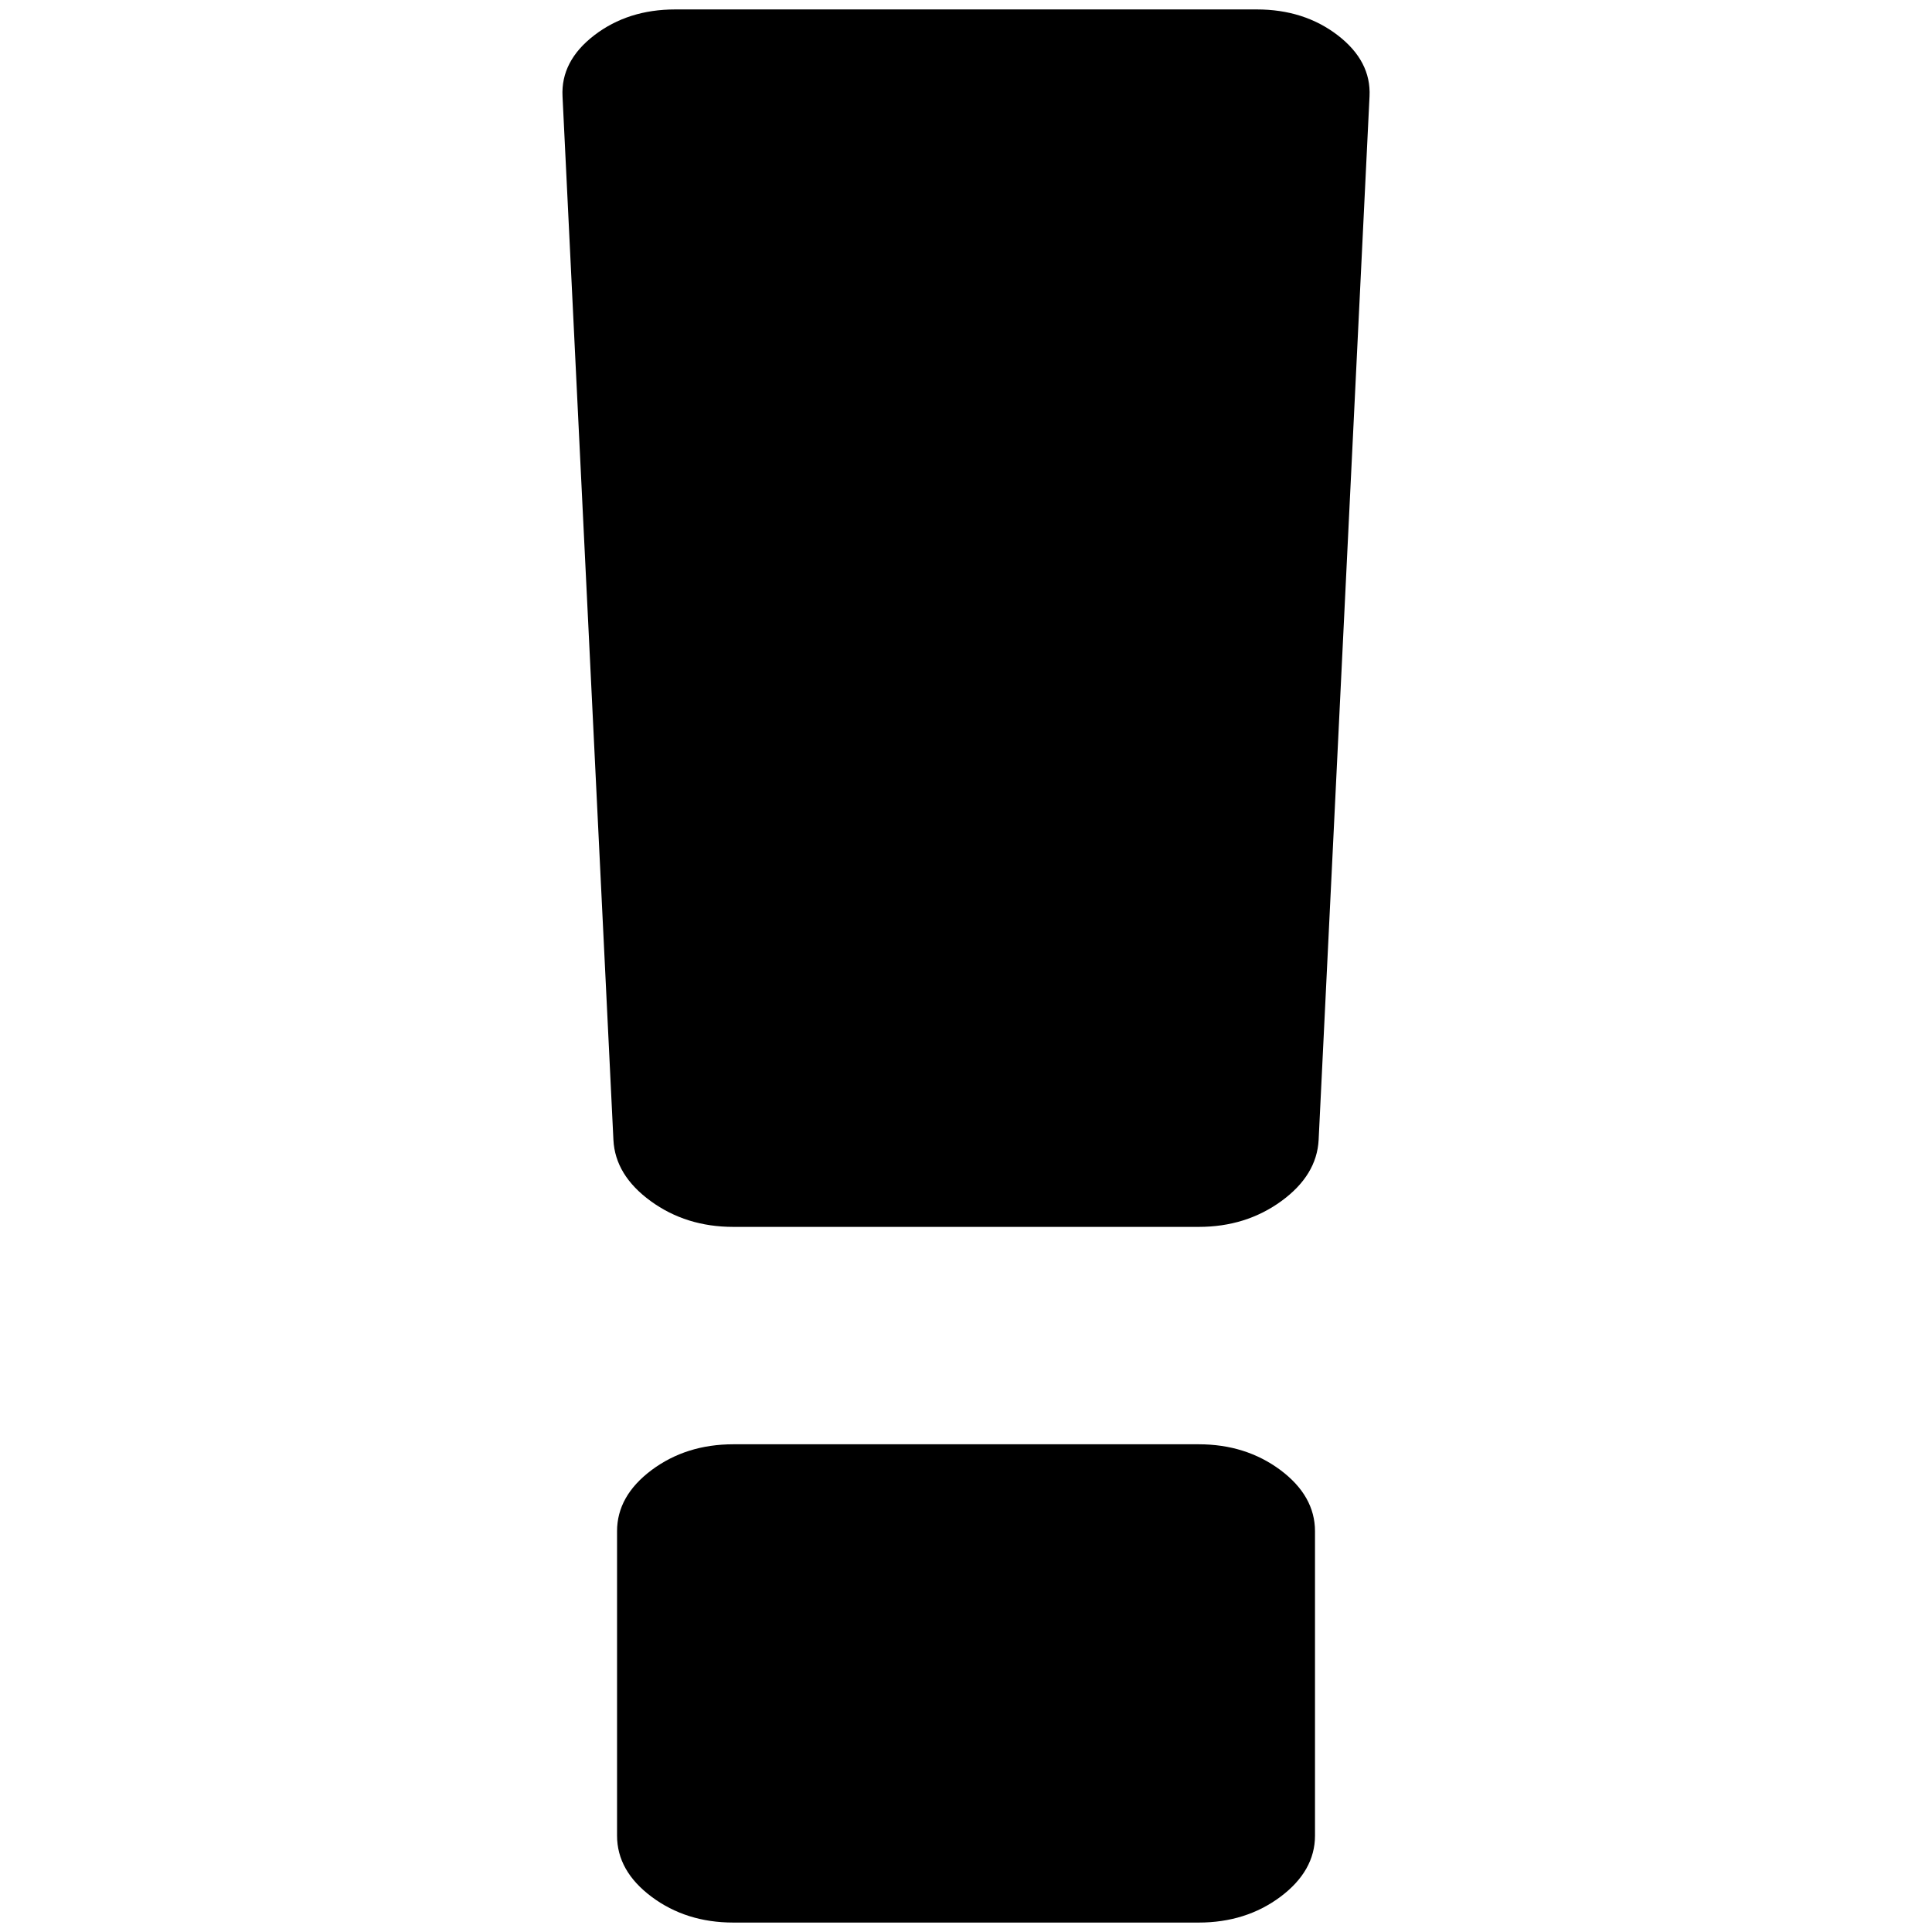 <svg version="1.2" xmlns="http://www.w3.org/2000/svg" viewBox="0 0 4096 4096" width="4096" height="4096">
	<title>New Project</title>
	<style>
		.s0 { fill: #000000 } 
	</style>
	<path id="Shape 1" fill-rule="evenodd" class="s0" d="m2714.7 3116.7c-48.9-36.4-106.7-54.7-173.4-54.7h-986.5c-66.8 0-124.6 18.3-173.4 54.7q-73.2 54.8-73.2 129.7v645.2q0 75 73.2 129.7 73.2 54.7 173.4 54.7h986.5q100.1 0 173.4-54.7c48.7-36.5 73.2-79.7 73.2-129.7v-645.2c0-50-24.5-93.2-73.2-129.7zm121.3-3042c-47.5-36.4-104.7-54.7-171.4-54.7h-1233.1c-66.8 0-124 18.3-171.5 54.7q-71.3 54.8-67.4 129.7l107.9 2212.3c2.5 50 28.9 93.2 79 129.7 50.1 36.5 108.5 54.7 175.3 54.7h986.5c66.7 0 125.2-18.2 175.3-54.7q75.1-54.7 79-129.7l107.9-2212.3q3.8-74.9-67.5-129.7z"/>
</svg>